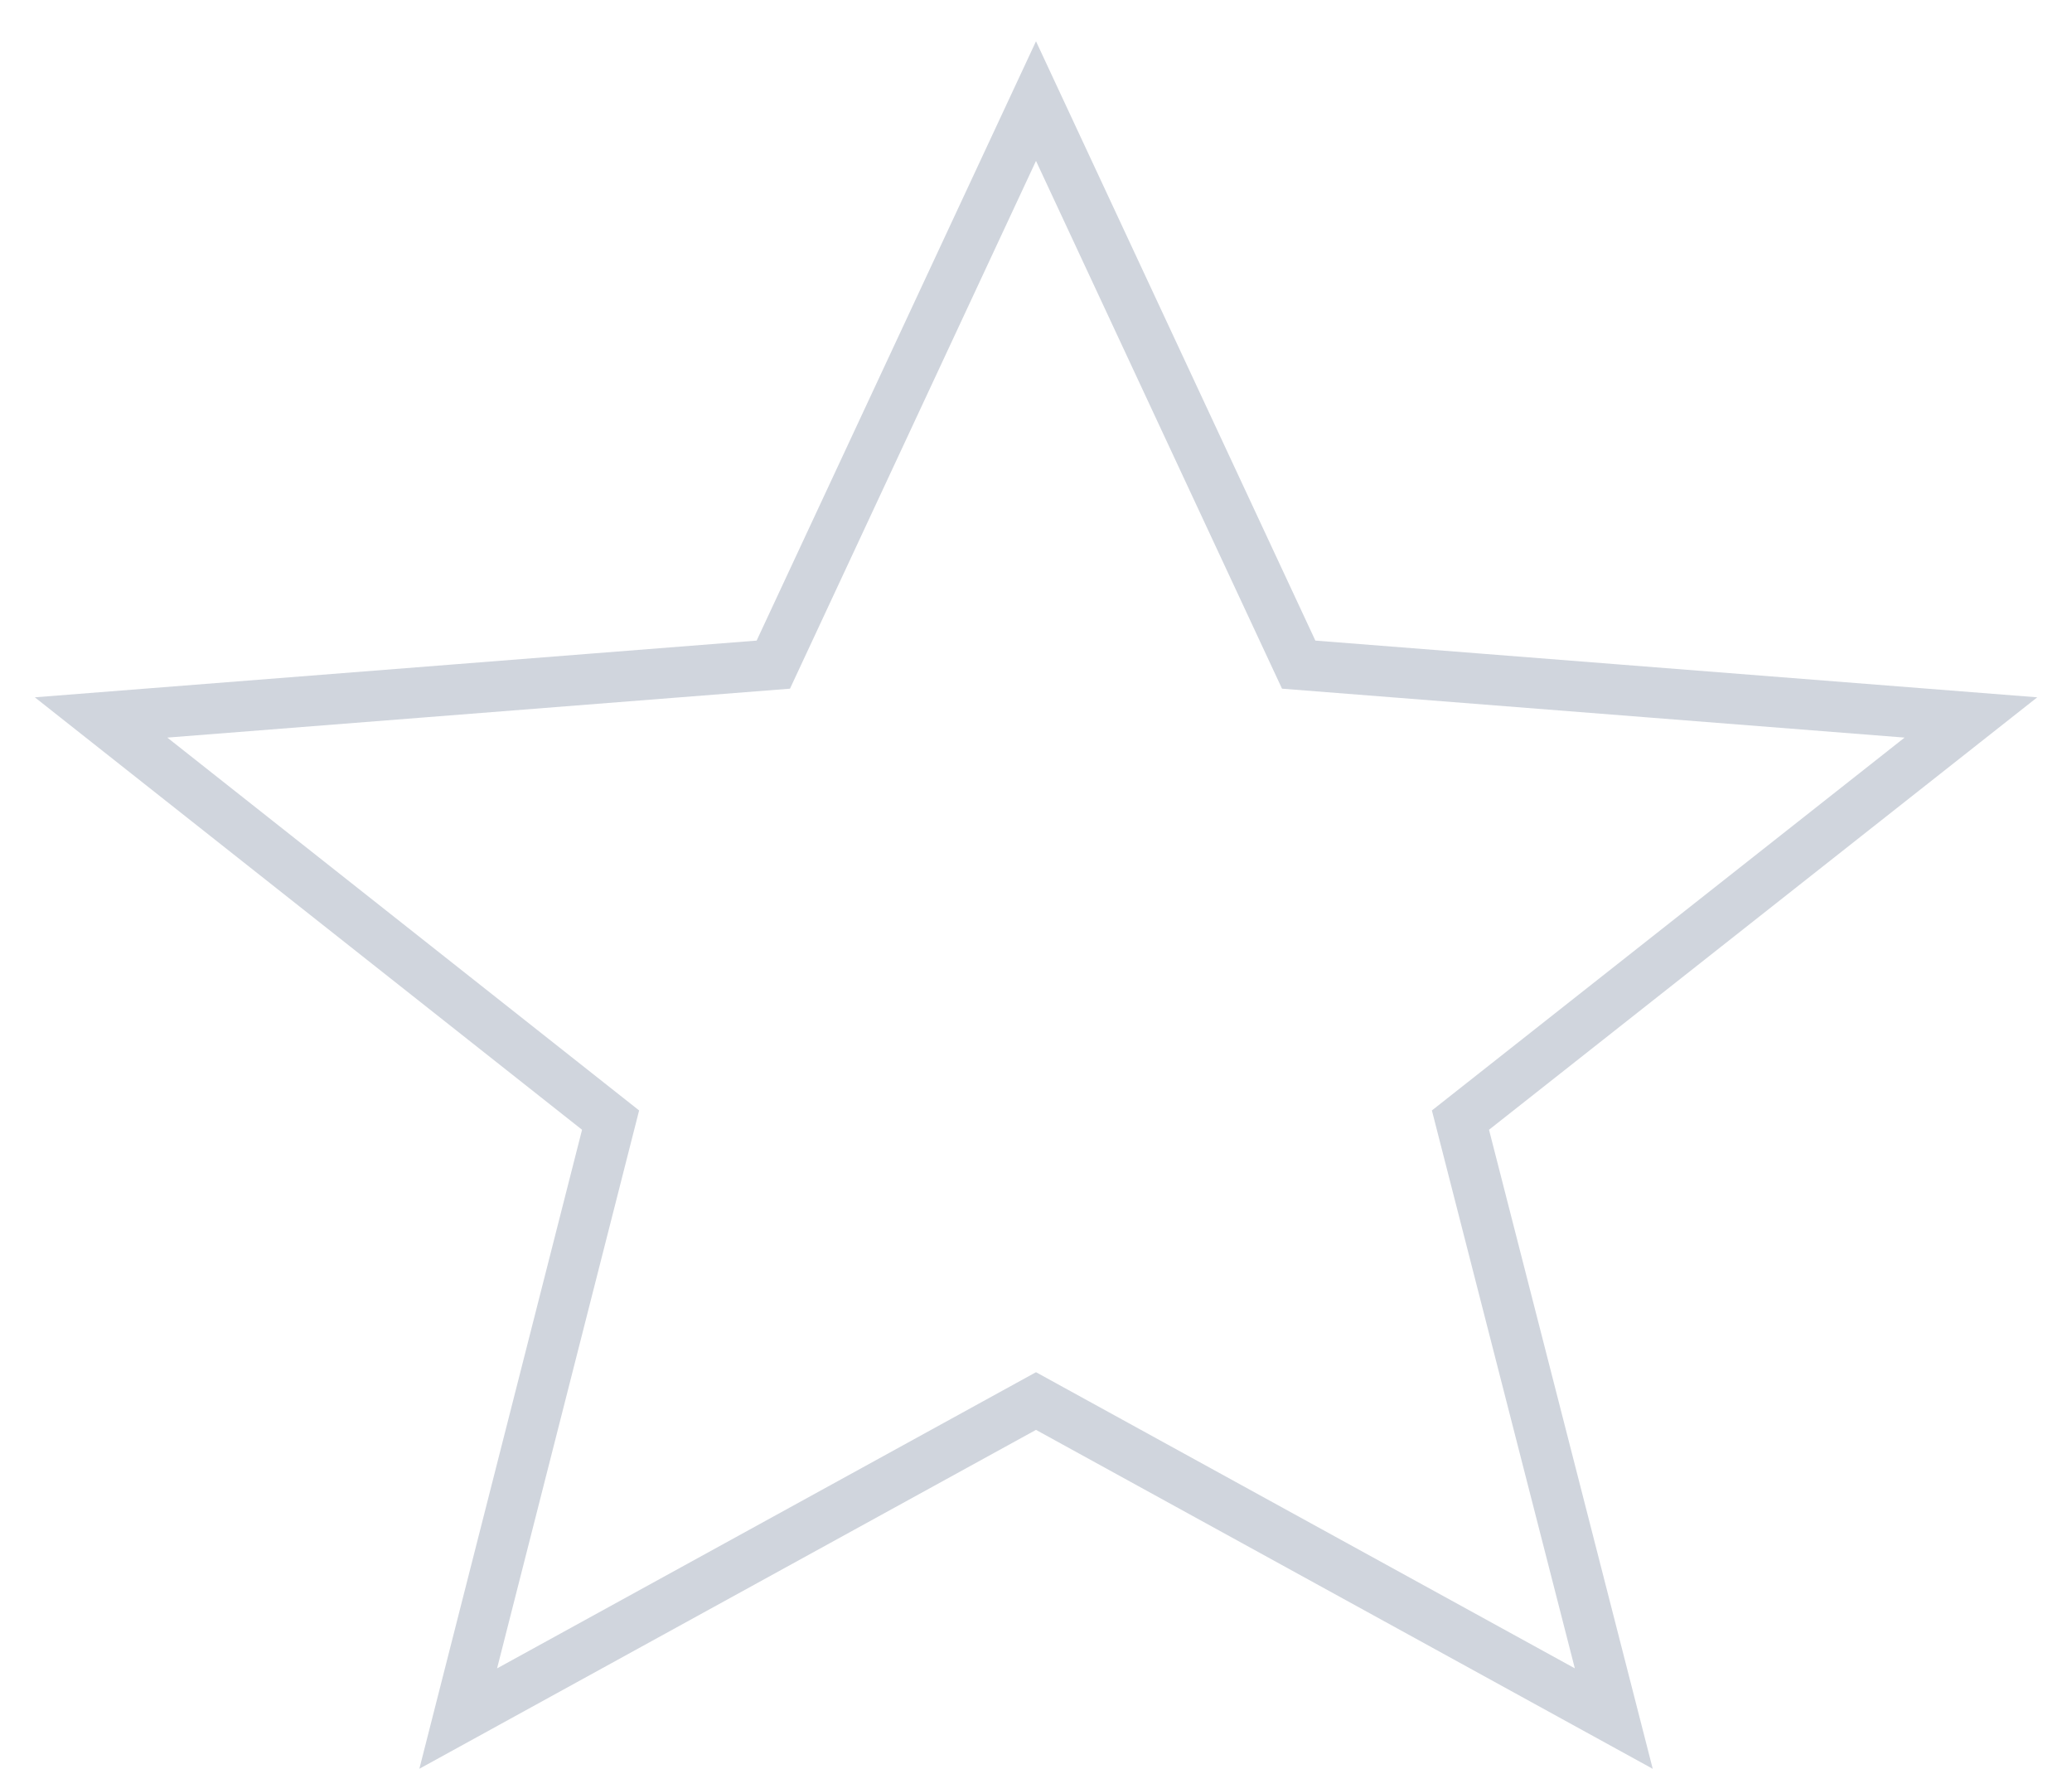 <svg width="41" height="35" viewBox="0 0 41 35" fill="none" xmlns="http://www.w3.org/2000/svg">
<path d="M20.5 27.718L31.933 34L28.899 22.16L39 14.194L25.698 13.149L20.5 2L15.302 13.149L2 14.194L12.082 22.16L9.067 34L20.5 27.718Z" stroke="#D0D5DD"/>
</svg>
